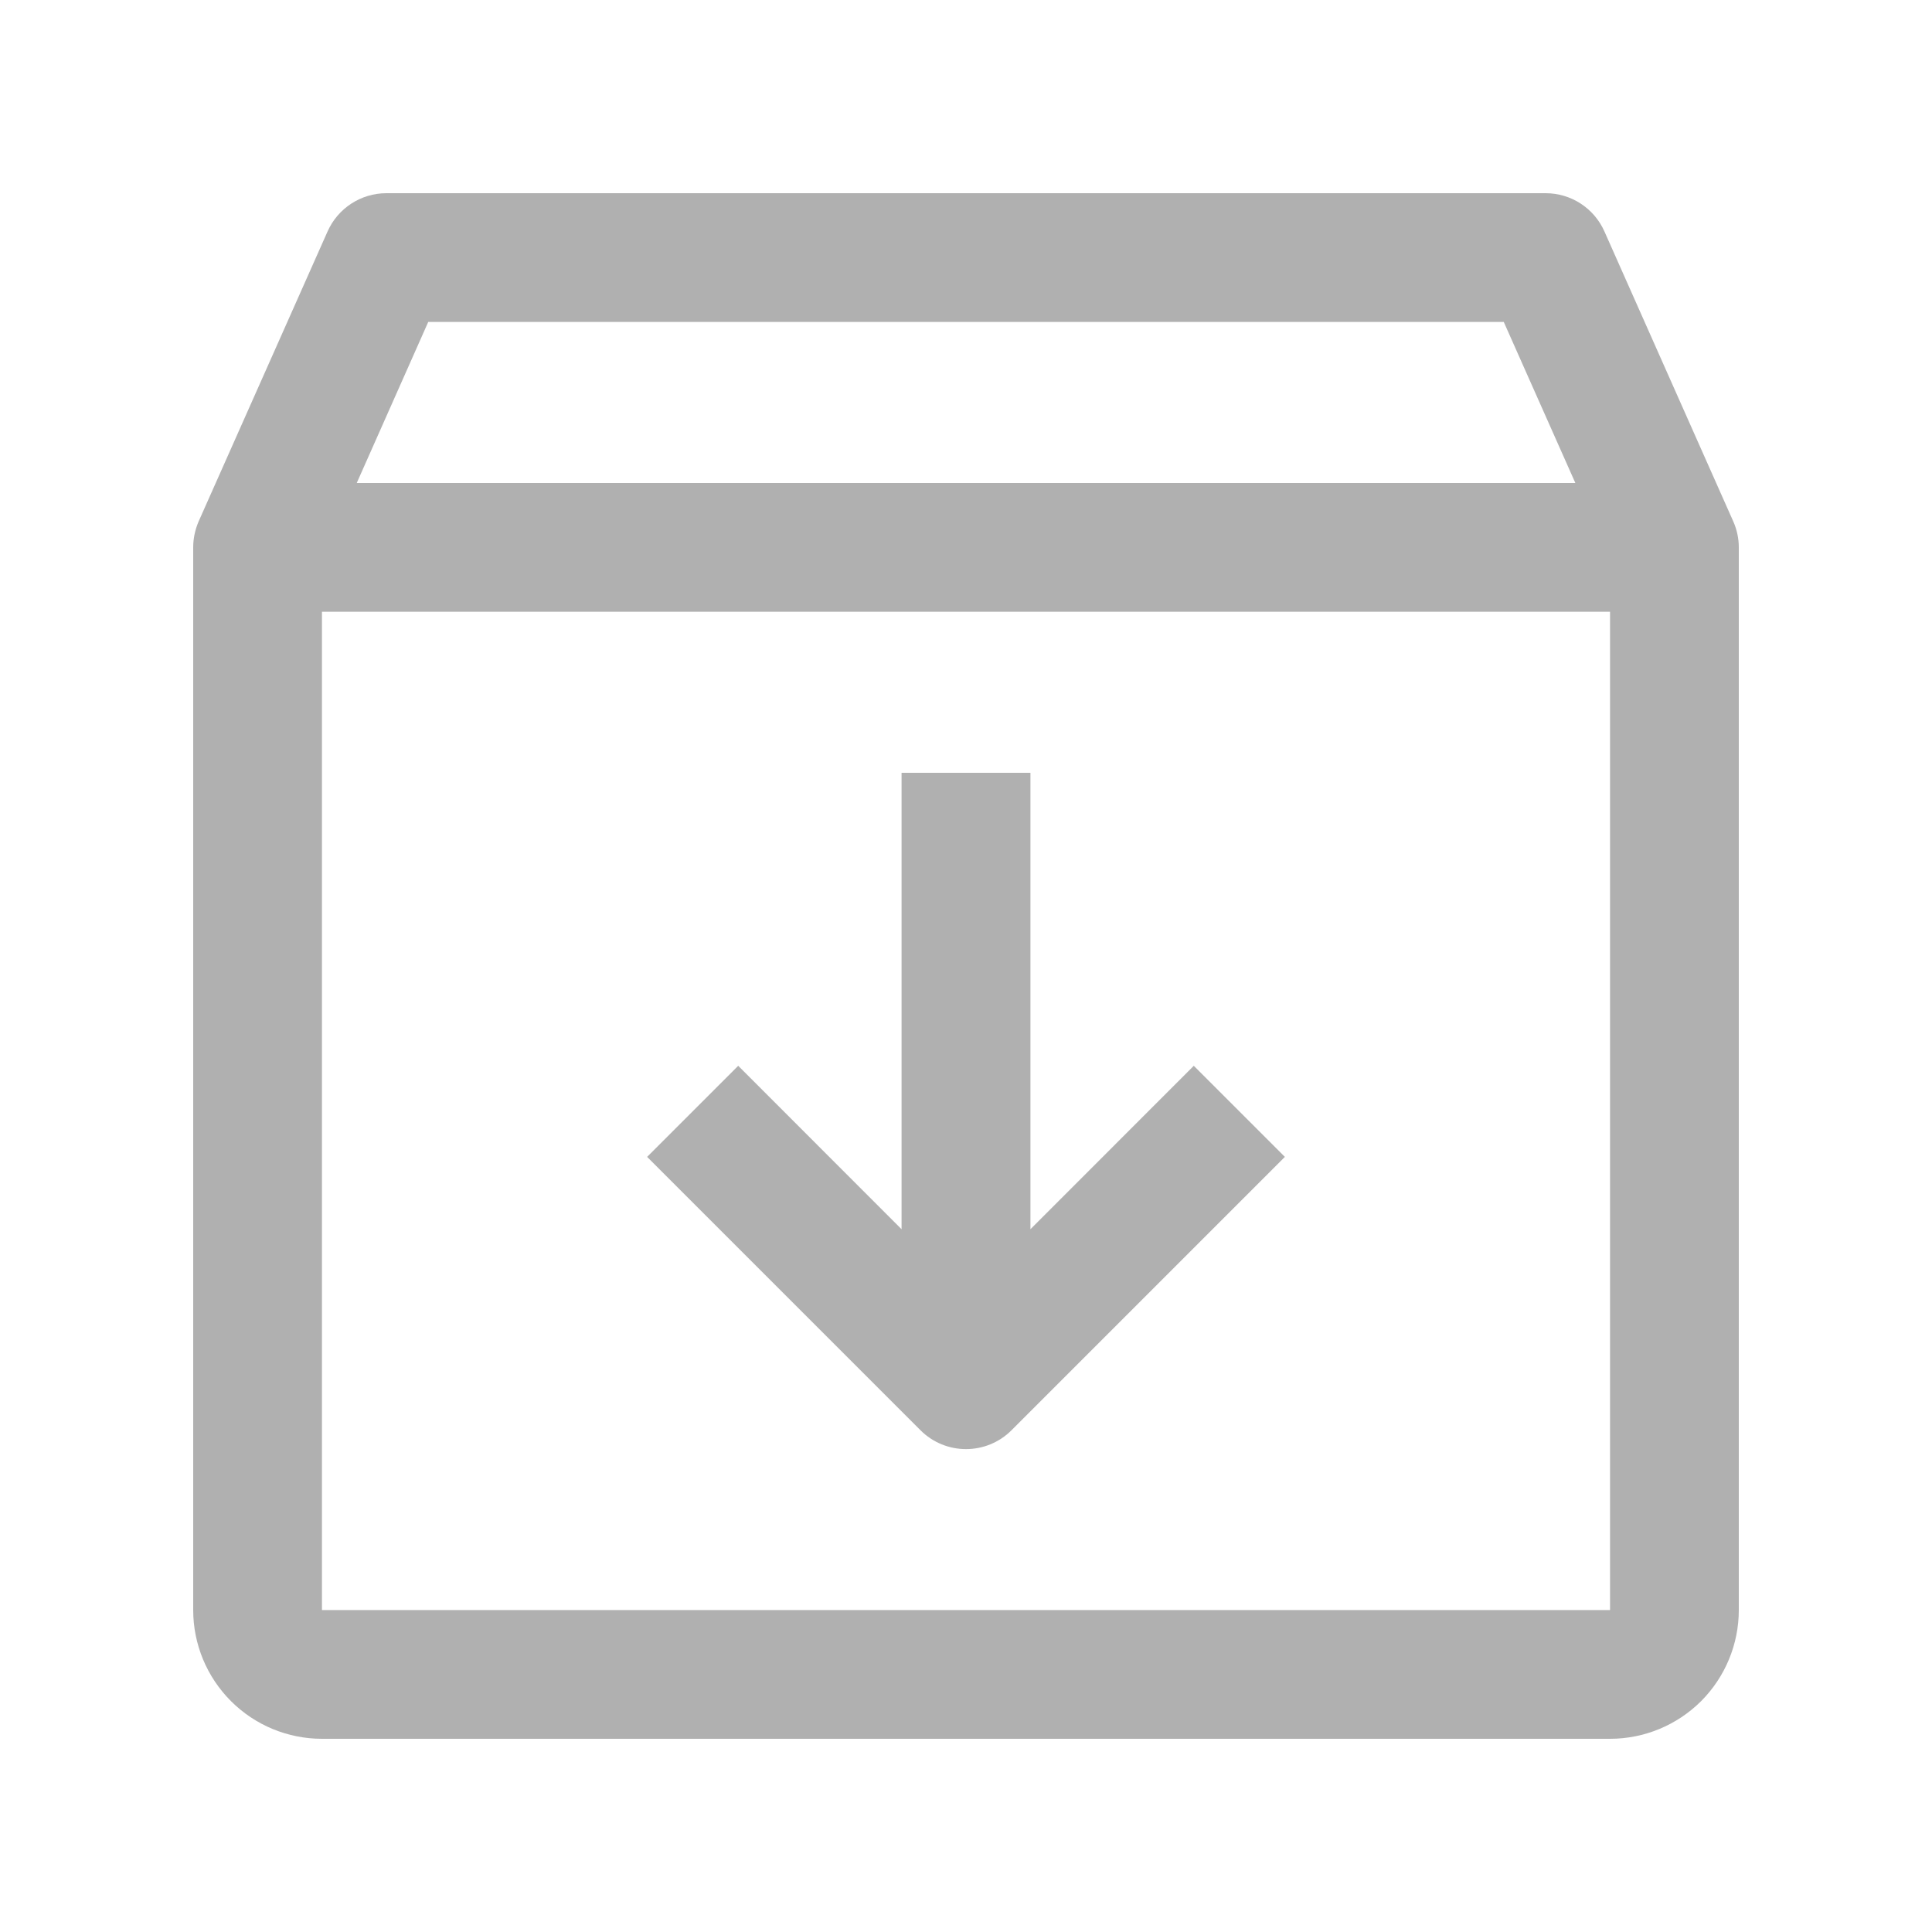<svg width="20" height="20" viewBox="0 0 20 20" fill="none" xmlns="http://www.w3.org/2000/svg">
<g id="Frame">
<path id="Vector (Stroke)" fill-rule="evenodd" clip-rule="evenodd" d="M3.391 2.396C3.498 2.155 3.737 2 4 2H16C16.264 2 16.502 2.155 16.609 2.396L17.942 5.396C17.98 5.481 18 5.573 18 5.667V16.667C18 17.02 17.86 17.359 17.61 17.61C17.359 17.86 17.02 18 16.667 18H3.333C2.98 18 2.641 17.86 2.391 17.61C2.14 17.359 2 17.02 2 16.667V5.667C2 5.573 2.02 5.481 2.057 5.396L3.391 2.396ZM4.433 3.333L3.693 5H16.308L15.567 3.333H4.433ZM16.667 6.333H3.333V16.667H16.667V6.333ZM10.667 8V12.725L12.358 11.033L13.301 11.976L10.471 14.806C10.211 15.066 9.789 15.066 9.529 14.806L6.699 11.976L7.642 11.033L9.333 12.725V8H10.667Z" fill="#B0B0B0"/>
</g>
</svg>
